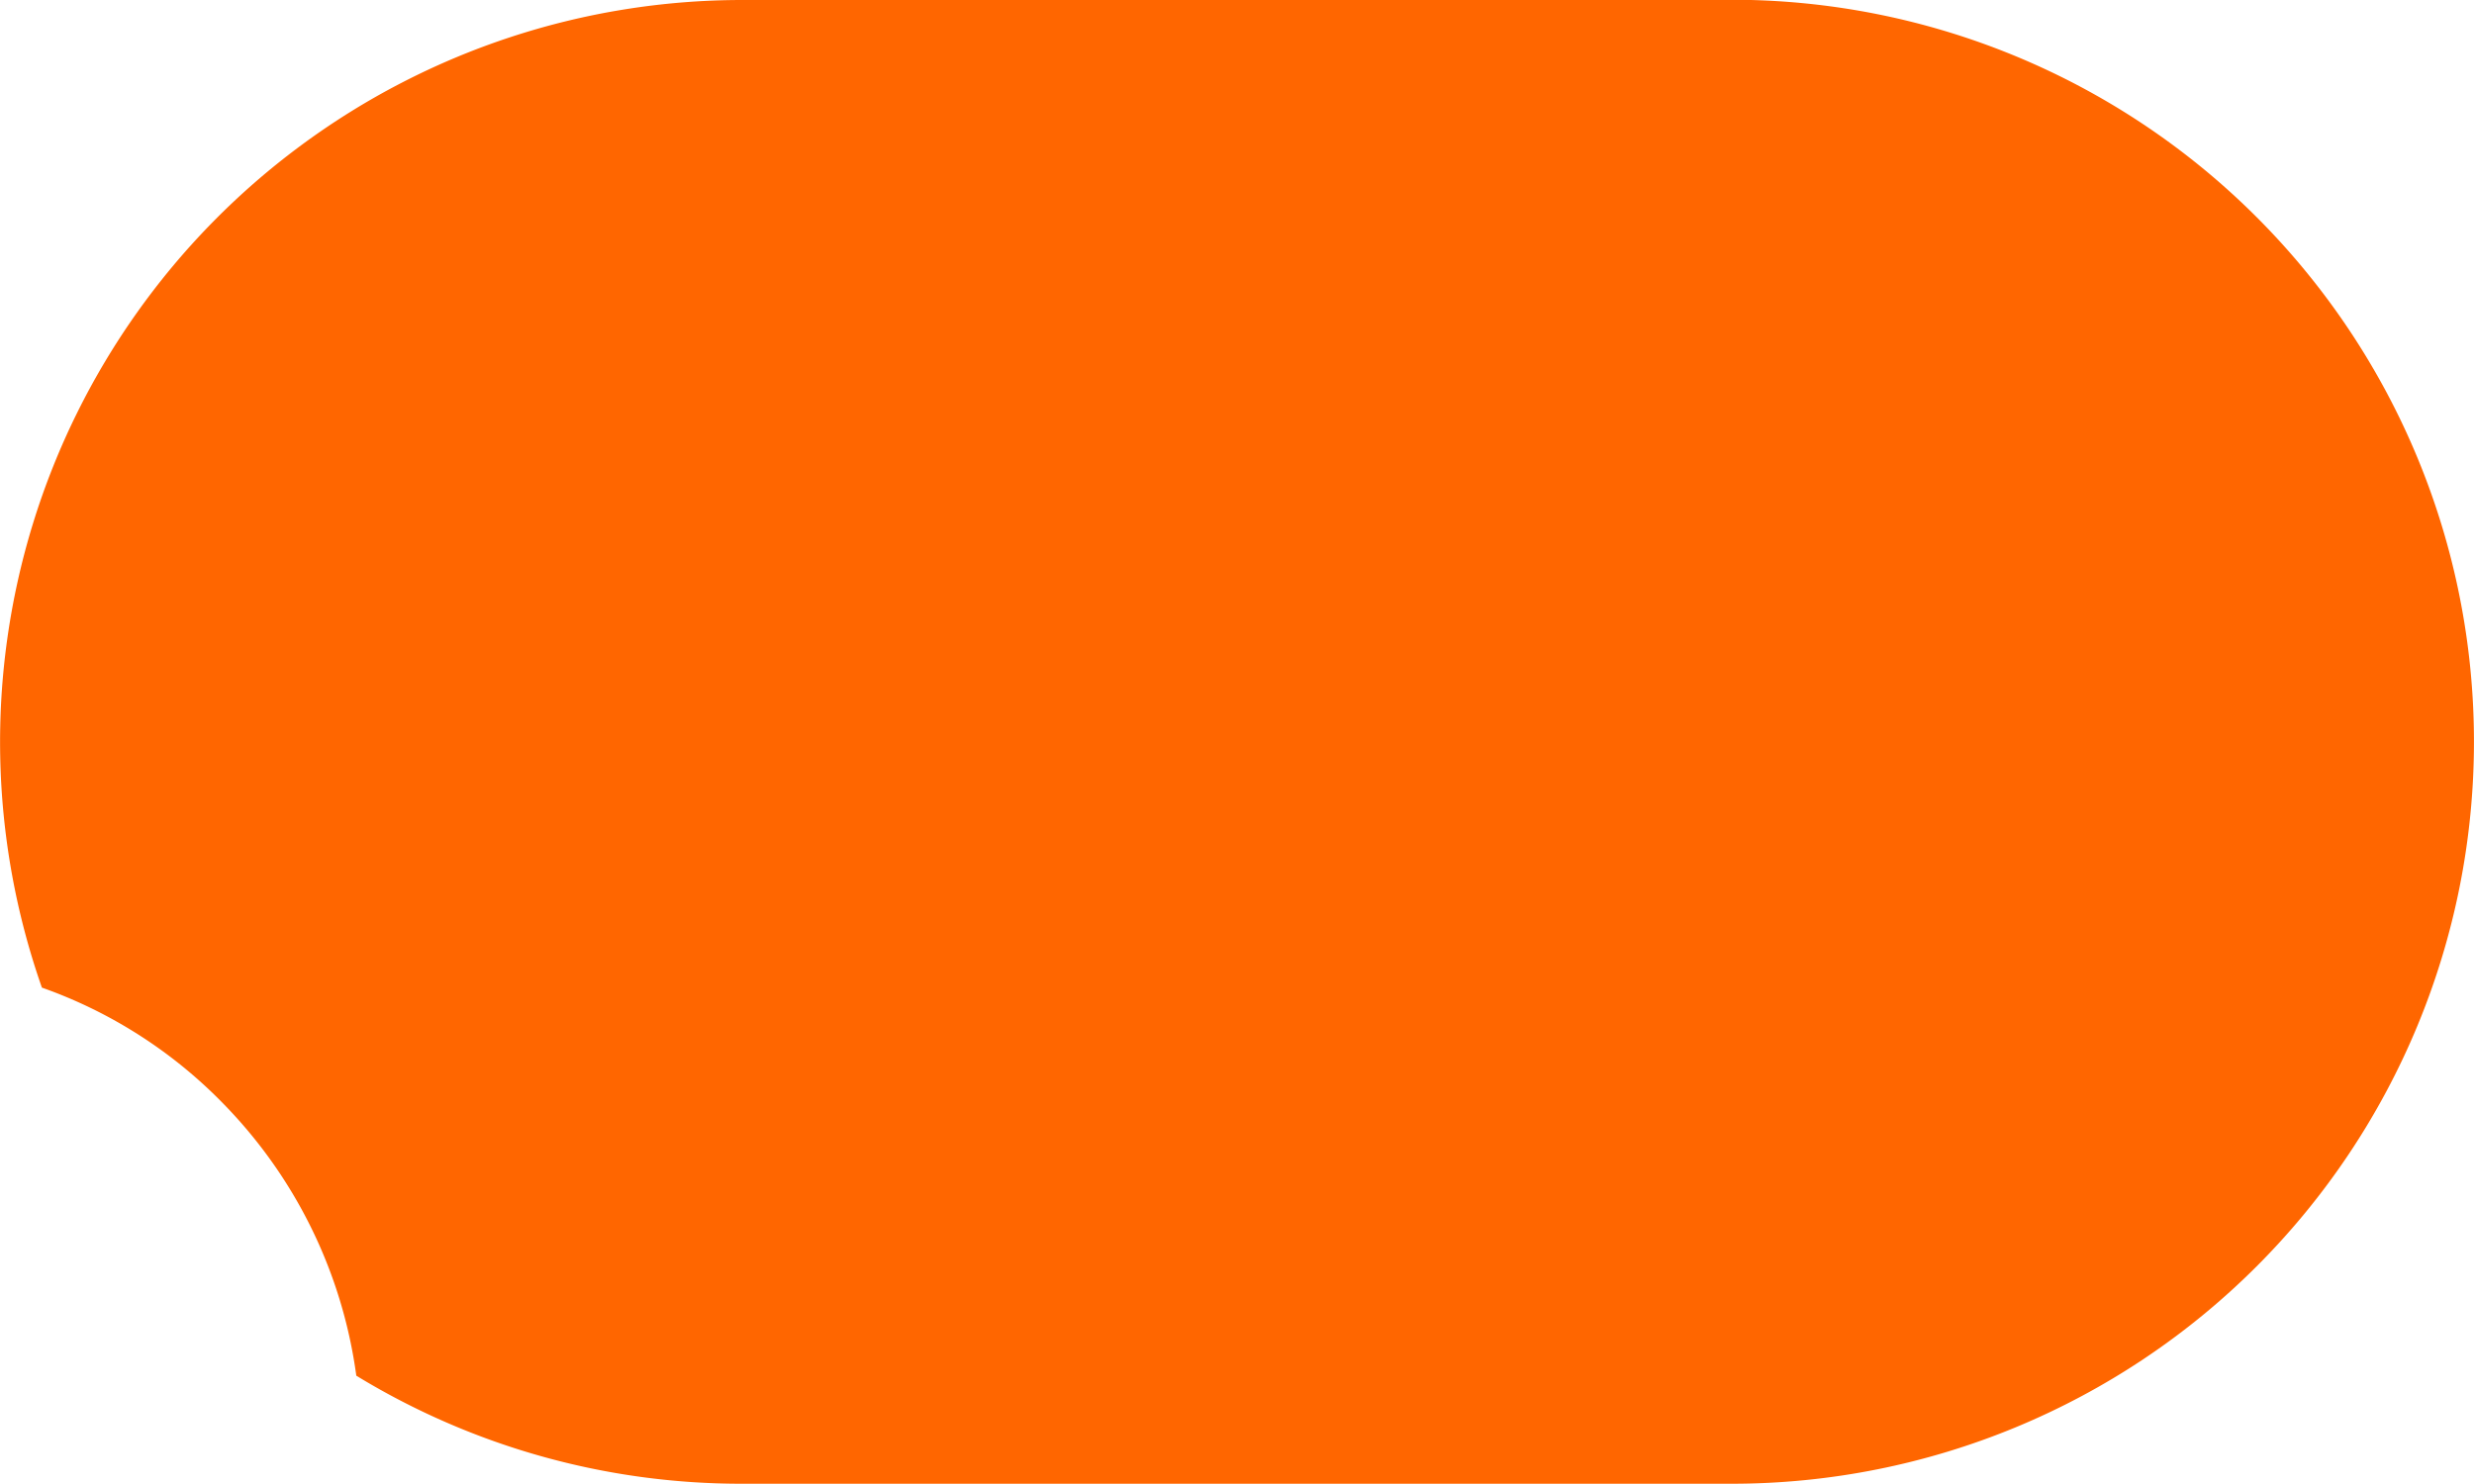 <svg xmlns="http://www.w3.org/2000/svg" width="30.052" height="18.031" viewBox="0 0 30.052 18.031"><defs><style>.a{fill:#f60;}</style></defs><path class="a" d="M1103.035,422.8h-12.021a9.016,9.016,0,0,0-8.506,12,5.74,5.74,0,0,1,2.219,1.426,5.844,5.844,0,0,1,1.6,3.289,8.972,8.972,0,0,0,4.687,1.313h12.021a9.015,9.015,0,1,0,0-18.031Z" transform="translate(-1081.999 -422.8)"/></svg>